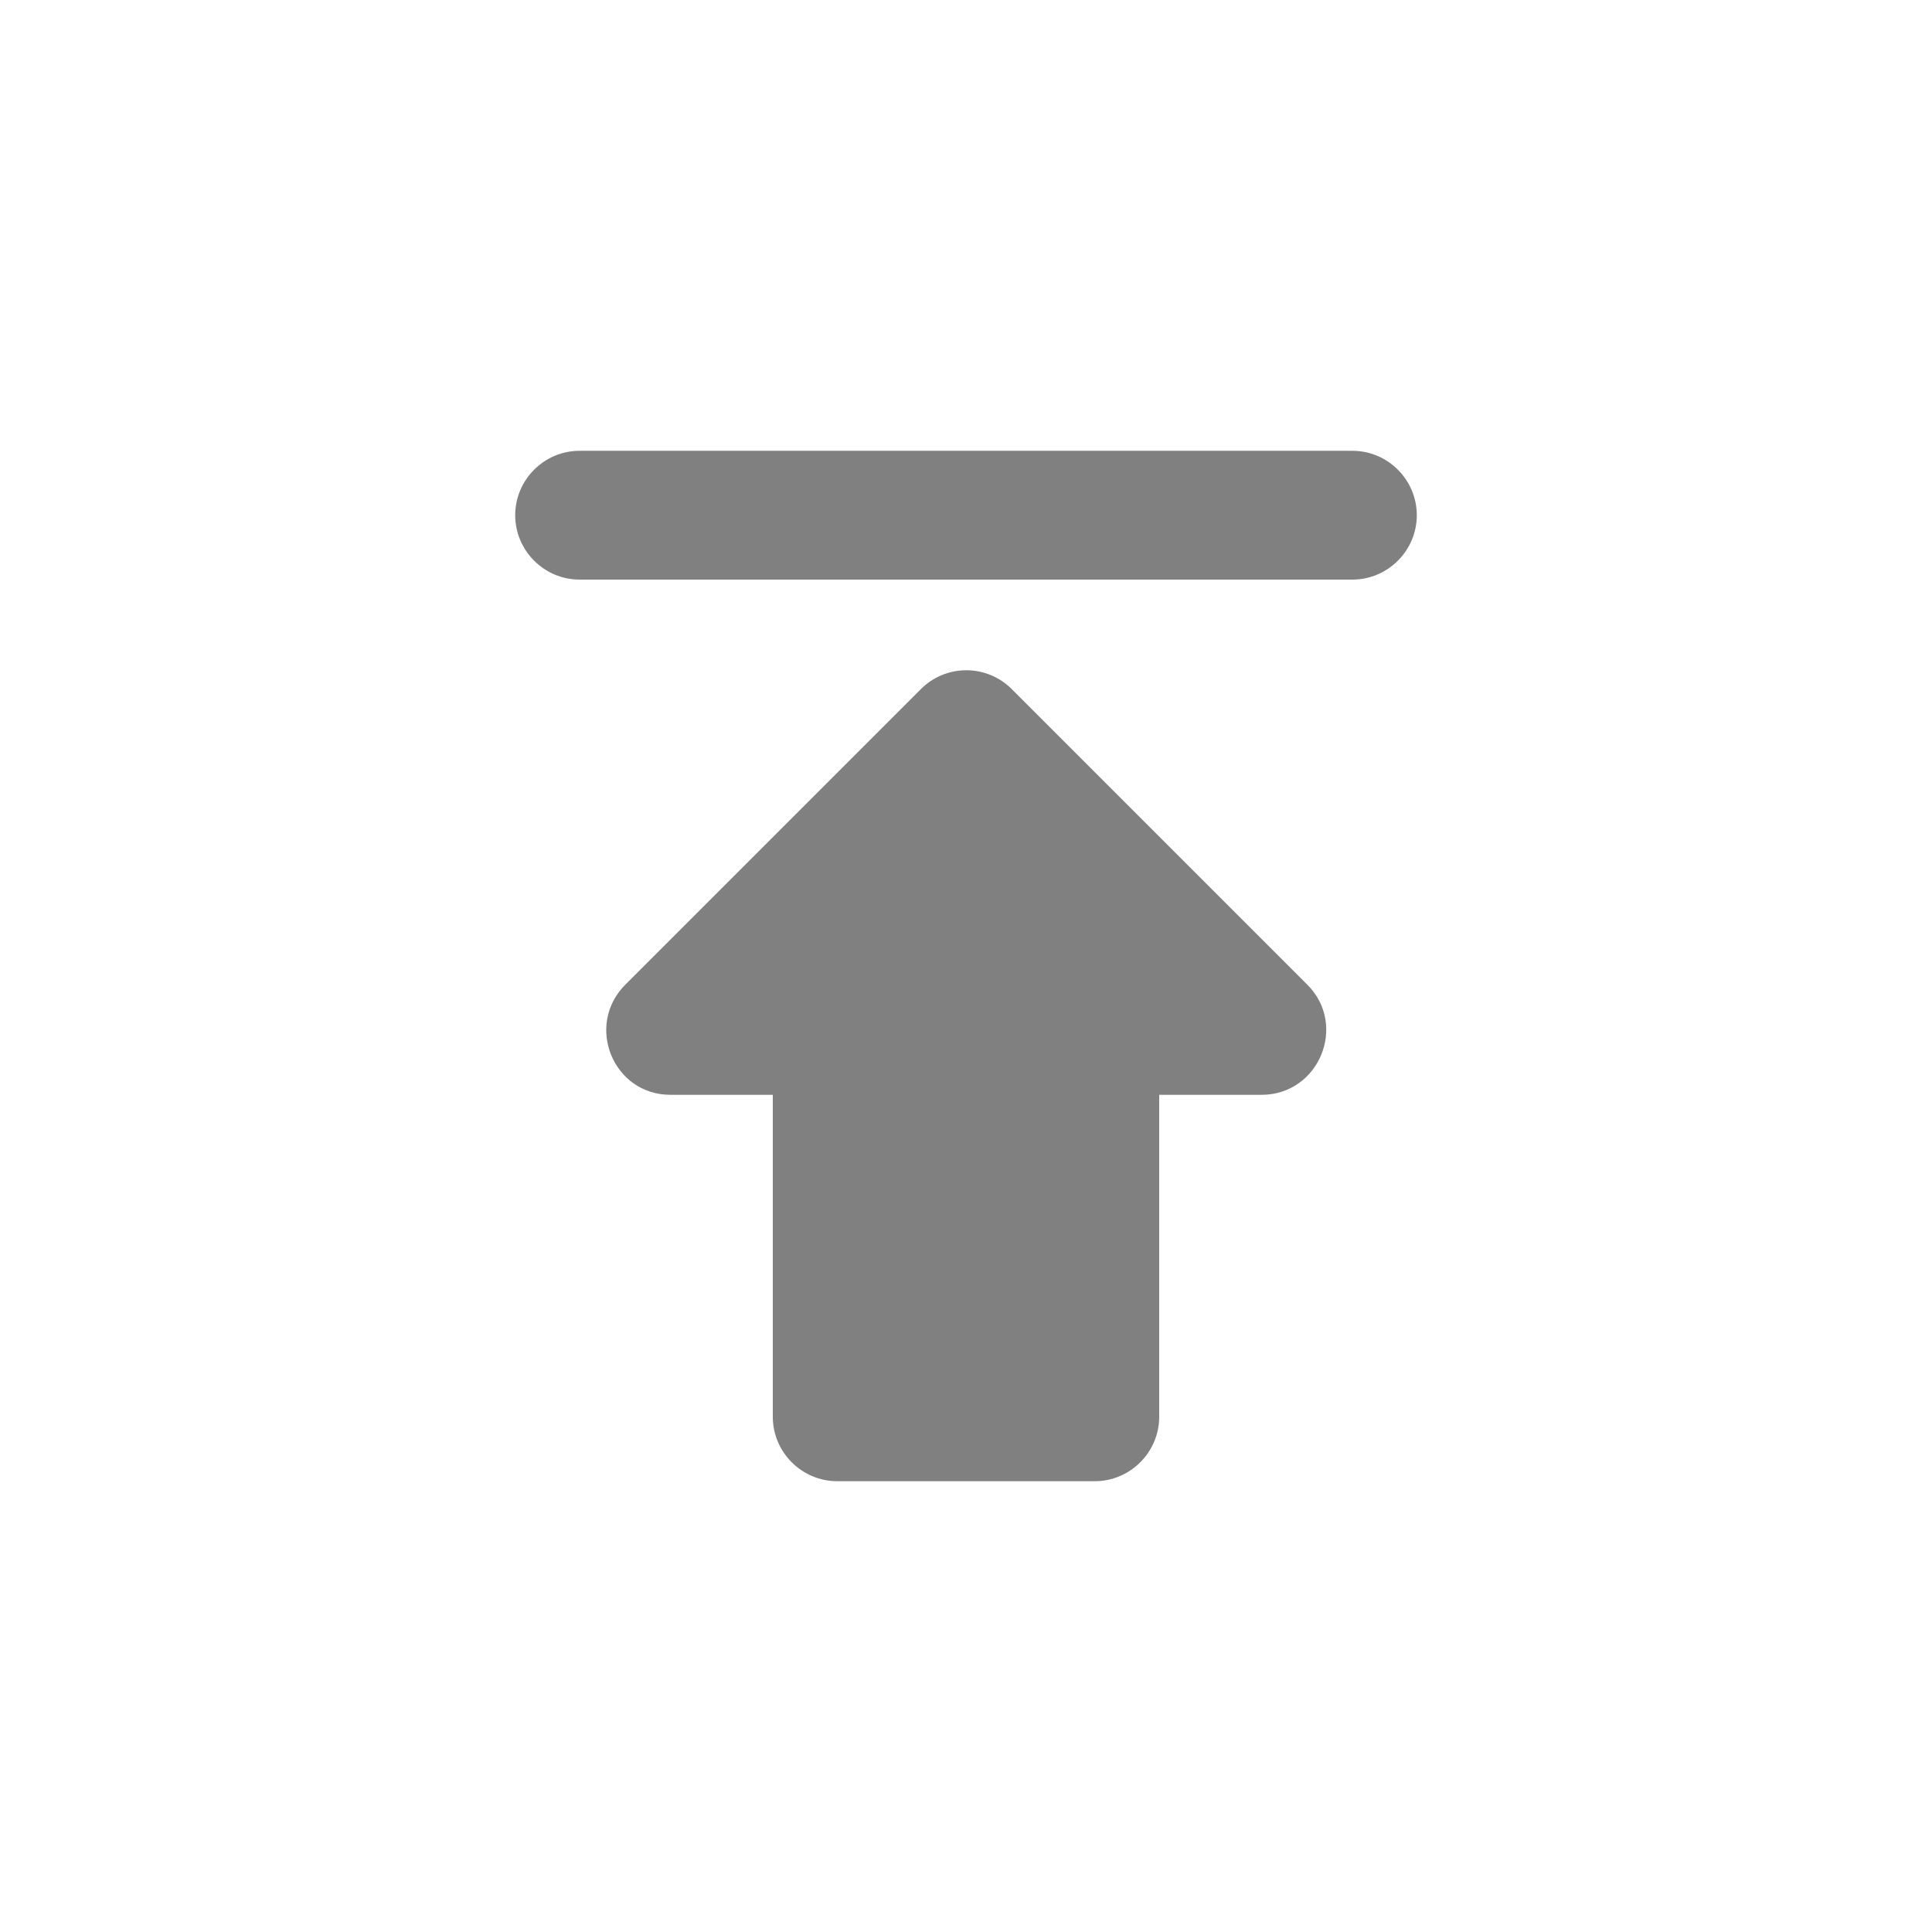 <svg width="24" height="24" viewBox="0 0 24 24" fill="none" xmlns="http://www.w3.org/2000/svg">
<path fill-rule="evenodd" clip-rule="evenodd" d="M6.4 6.4C6.4 6.84 6.76 7.2 7.2 7.2H16.8C17.24 7.2 17.6 6.84 17.6 6.4C17.6 5.96 17.24 5.6 16.8 5.6H7.2C6.76 5.6 6.4 5.96 6.4 6.4ZM8.328 13.6H9.6V17.6C9.6 18.04 9.96 18.4 10.4 18.4H13.6C14.04 18.4 14.4 18.04 14.4 17.6V13.6H15.672C16.384 13.6 16.744 12.736 16.24 12.232L12.568 8.56C12.418 8.41 12.216 8.326 12.004 8.326C11.792 8.326 11.589 8.41 11.44 8.56L7.768 12.232C7.264 12.736 7.616 13.6 8.328 13.6Z" fill="#808080"/>
</svg>
